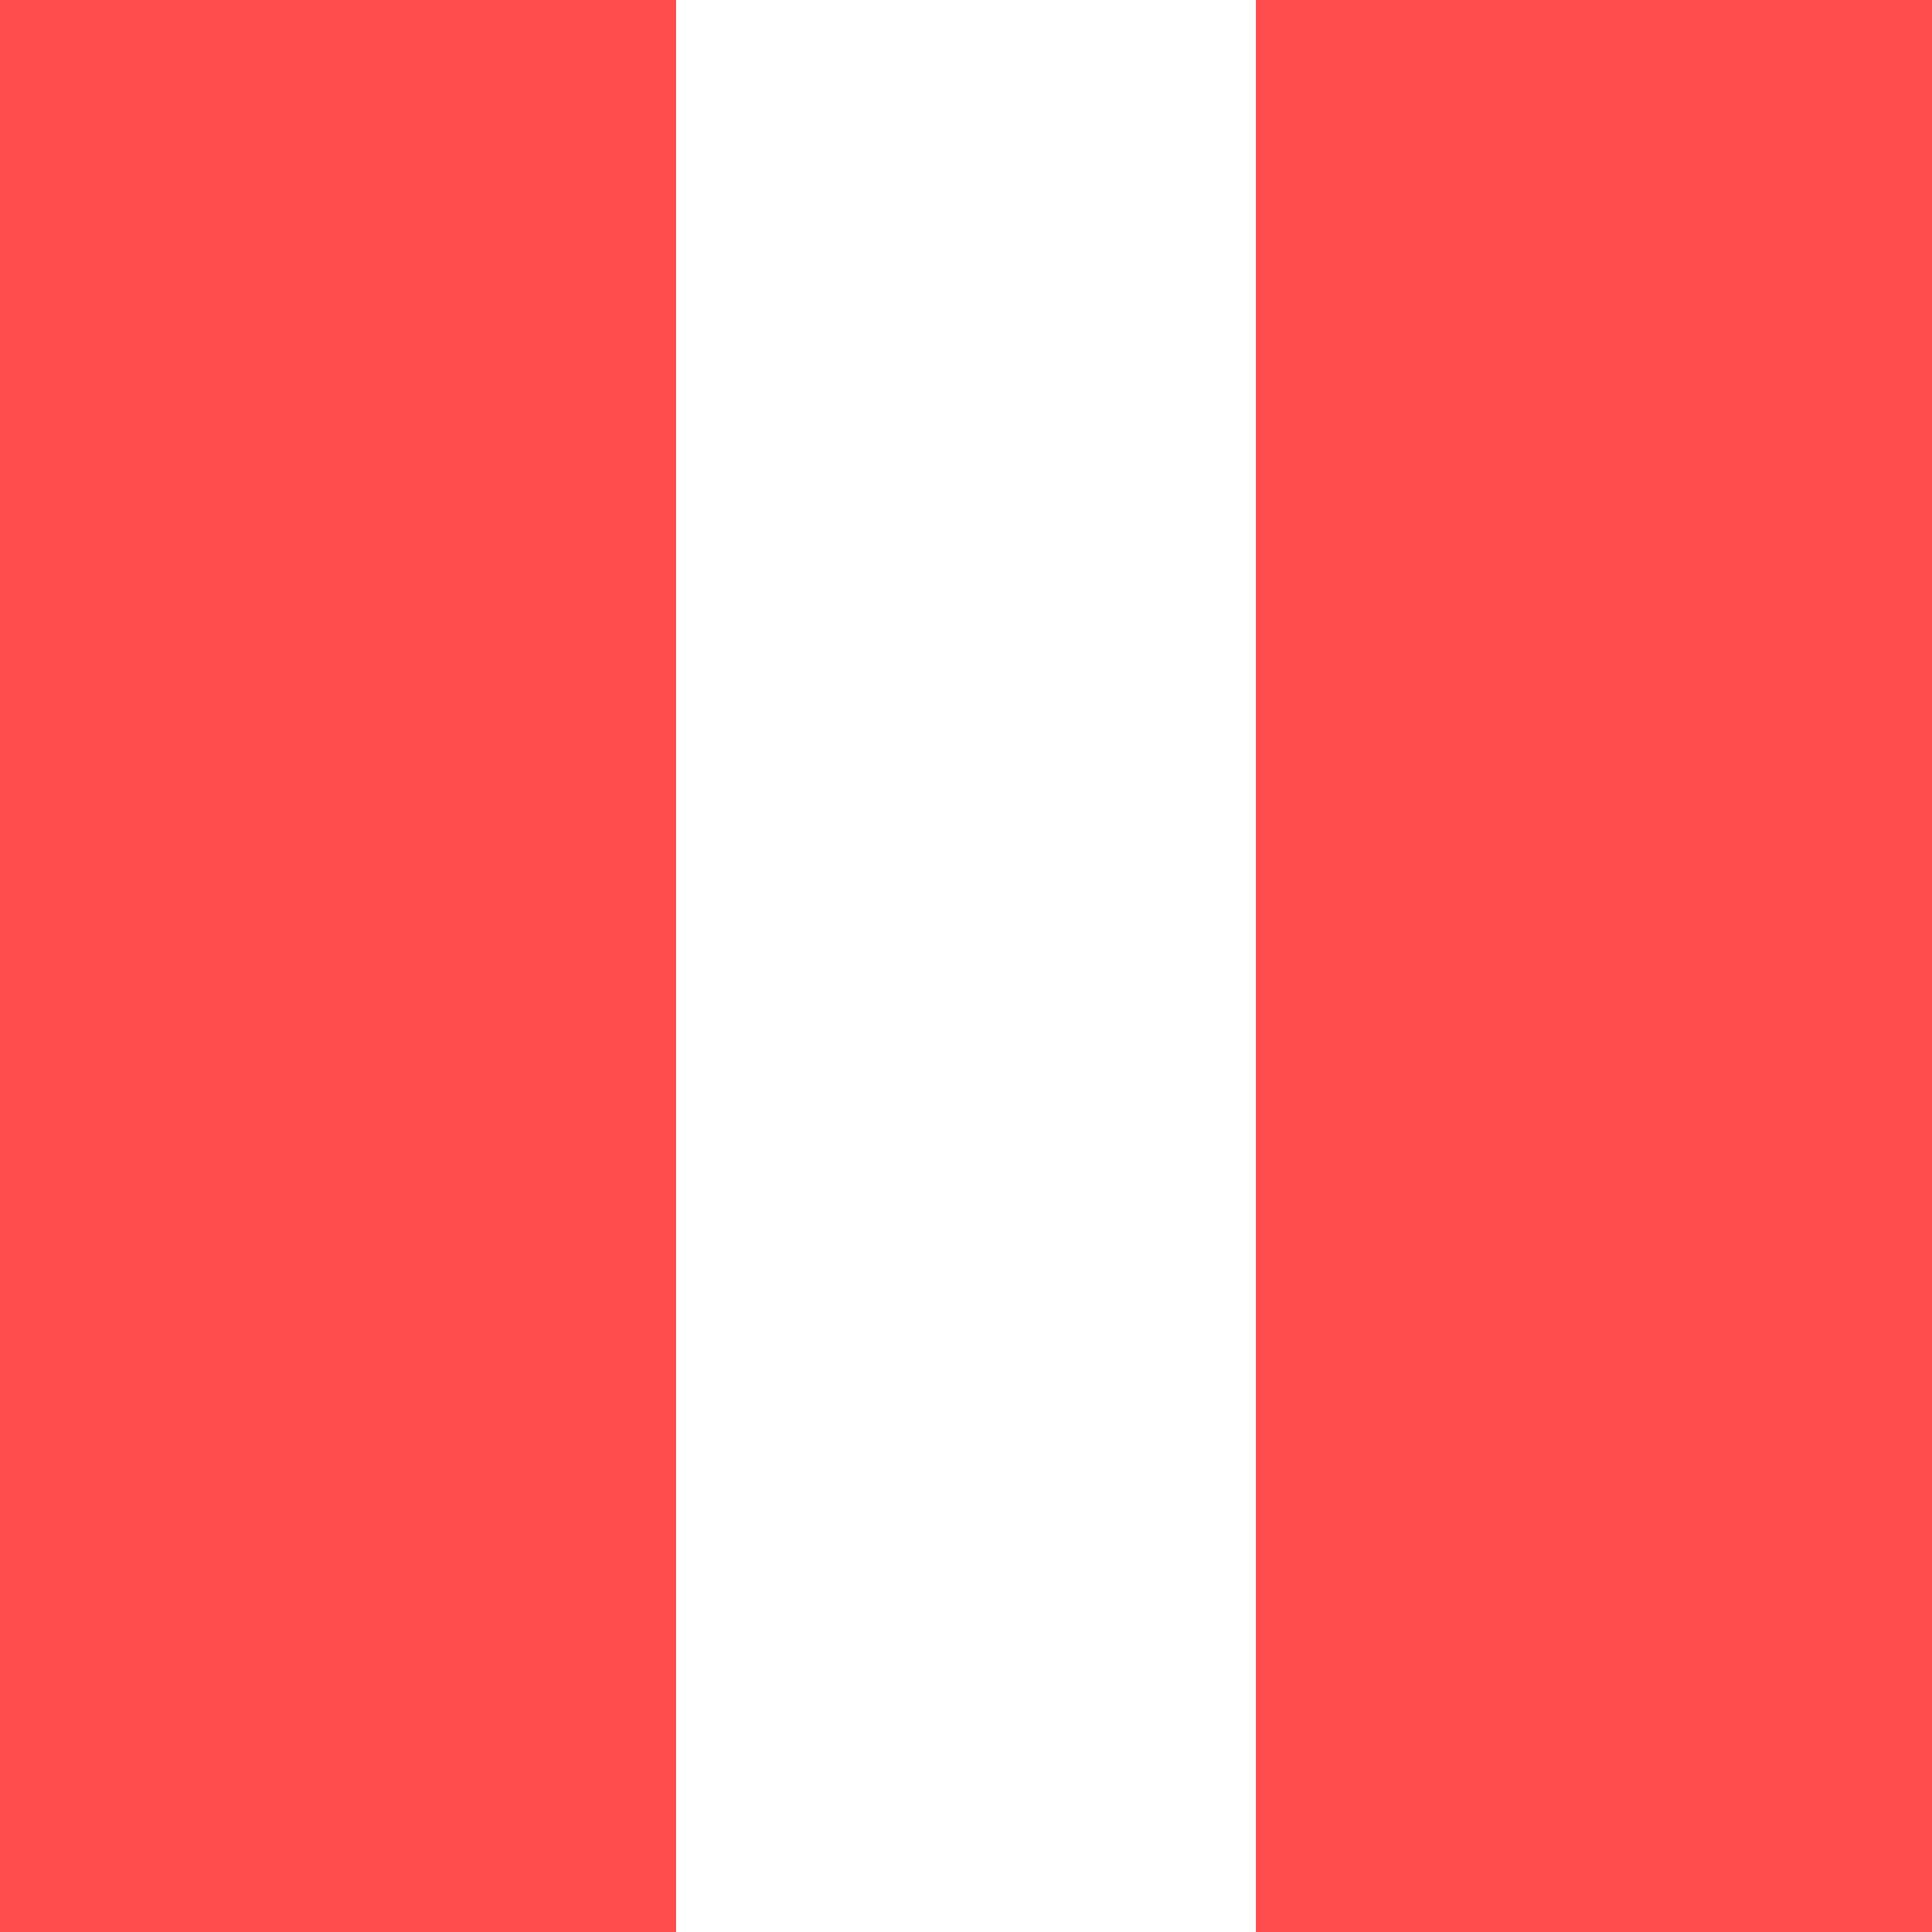 <svg
   width="20"
   height="20"
   viewBox="0 0 20 20"
   version="1.1"
   id="svg1"
   xmlns="http://www.w3.org/2000/svg"
   xmlns:svg="http://www.w3.org/2000/svg">
  <defs
     id="defs1" />
  <g
     id="g2"
     transform="translate(-20)">
    <path
       style="fill:#ff4d4d;fill-opacity:1;stroke:none;stroke-width:0;stroke-linecap:round;stroke-dasharray:none;stroke-opacity:1"
       id="path4-4"
       d="M 16.029,3.693 H 3.236 L 9.632,-7.386 Z"
       transform="matrix(0,1.563,-1.805,0,6.667,-5.059)" />
  </g>
  <g
     id="g4">
    <rect
       style="fill:#ff4d4d;fill-opacity:1;stroke:none;stroke-width:0;stroke-linecap:round;stroke-dasharray:none;stroke-opacity:1"
       id="rect3"
       width="7"
       height="20"
       x="0"
       y="0" />
    <rect
       style="fill:#ff4d4d;fill-opacity:1;stroke:none;stroke-width:0;stroke-linecap:round;stroke-dasharray:none;stroke-opacity:1"
       id="rect4"
       width="7"
       height="20"
       x="13"
       y="0" />
  </g>
  <g
     id="g6"
     transform="translate(20)">
    <rect
       style="fill:#ff4d4d;fill-opacity:1;stroke:none;stroke-width:0;stroke-linecap:round;stroke-dasharray:none;stroke-opacity:1"
       id="rect5"
       width="7"
       height="20"
       x="0"
       y="0" />
    <path
       style="fill:#ff4d4d;fill-opacity:1;stroke:none;stroke-width:0;stroke-linecap:round;stroke-dasharray:none;stroke-opacity:1"
       id="path6"
       d="M 16.029,3.693 H 3.236 L 9.632,-7.386 Z"
       transform="matrix(0,1.563,-0.903,0,13.333,-5.059)" />
  </g>
</svg>
